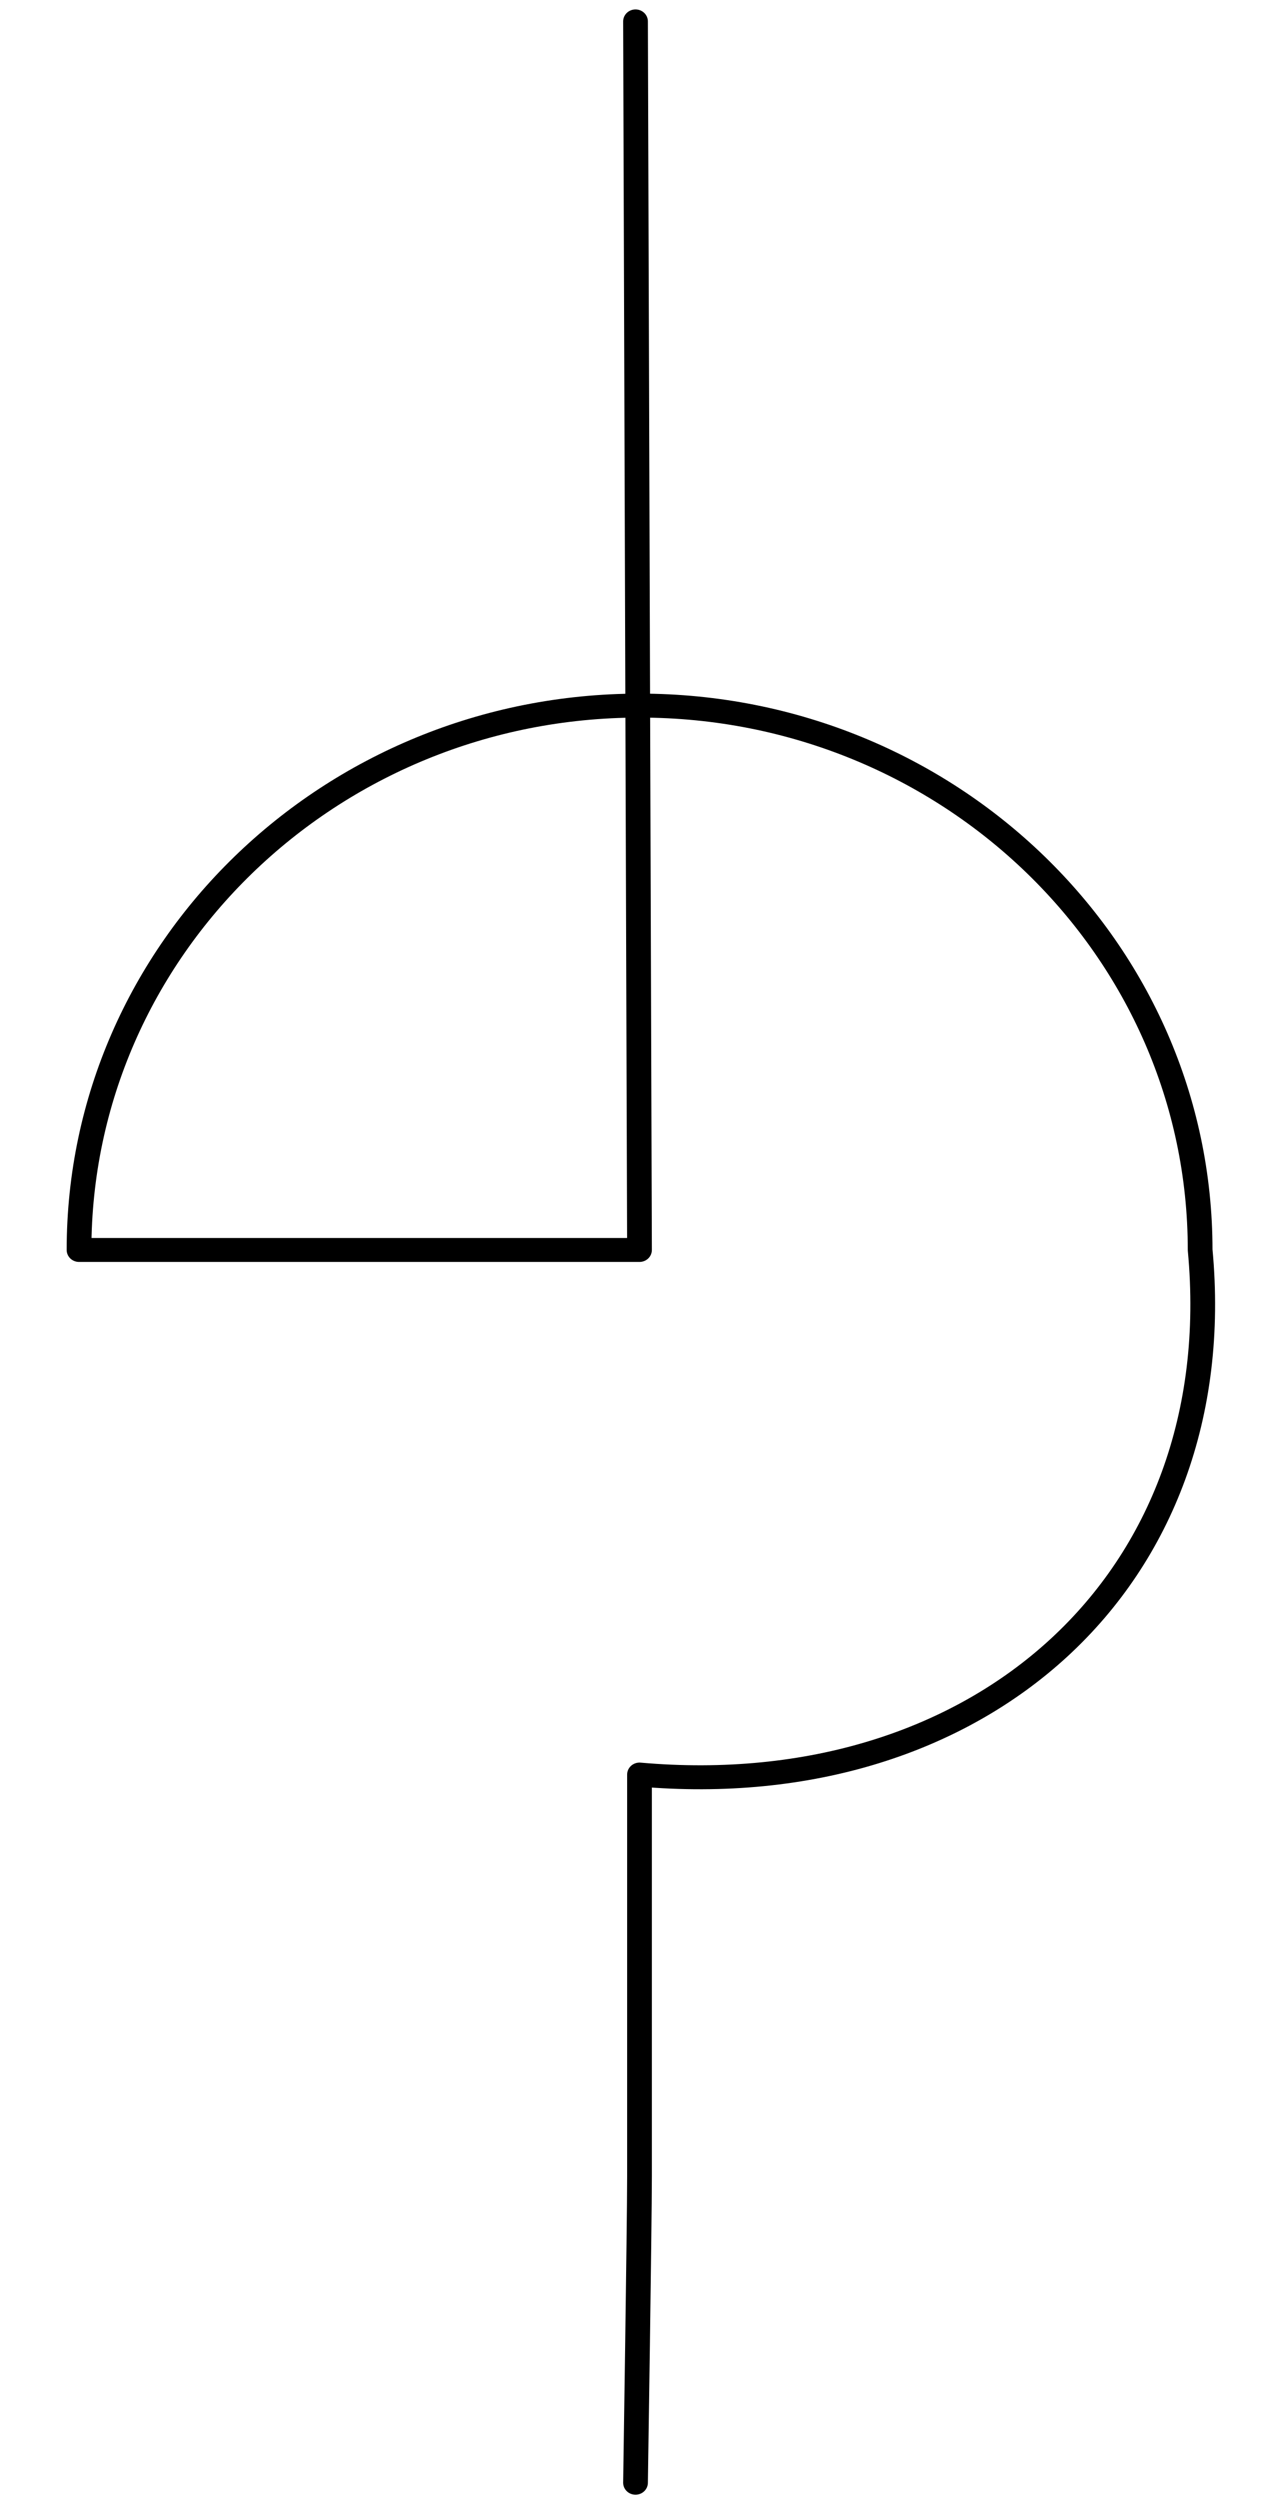 <?xml version="1.0" encoding="UTF-8" standalone="no"?>
<!--
/*******************************************************************************
* Copyright (c) 2010-2016 ITER Organization.
* All rights reserved. This program and the accompanying materials
* are made available under the terms of the Eclipse Public License v1.0
* which accompanies this distribution, and is available at
* http://www.eclipse.org/legal/epl-v10.html
******************************************************************************/
-->
<!--
/*******************************************************************************
* Copyright (c) 2010-2016 ITER Organization.
* All rights reserved. This program and the accompanying materials
* are made available under the terms of the Eclipse Public License v1.0
* which accompanies this distribution, and is available at
* http://www.eclipse.org/legal/epl-v10.html
******************************************************************************/
-->

<svg
   xmlns:dc="http://purl.org/dc/elements/1.1/"
   xmlns:cc="http://creativecommons.org/ns#"
   xmlns:rdf="http://www.w3.org/1999/02/22-rdf-syntax-ns#"
   xmlns:svg="http://www.w3.org/2000/svg"
   xmlns="http://www.w3.org/2000/svg"
   xmlns:sodipodi="http://sodipodi.sourceforge.net/DTD/sodipodi-0.dtd"
   xmlns:inkscape="http://www.inkscape.org/namespaces/inkscape"
   width="99pt"
   height="193pt"
   viewBox="0 0 99 193"
   version="1.1"
   id="svg2"
   inkscape:version="0.91 r13725"
   sodipodi:docname="OL_EE0740.svg">
  <defs
     id="defs9" />
  <sodipodi:namedview
     pagecolor="#ffffff"
     bordercolor="#666666"
     borderopacity="1"
     objecttolerance="10"
     gridtolerance="10"
     guidetolerance="10"
     inkscape:pageopacity="0"
     inkscape:pageshadow="2"
     inkscape:window-width="1366"
     inkscape:window-height="706"
     id="namedview7"
     showgrid="false"
     inkscape:zoom="1.2968459"
     inkscape:cx="-58.059607"
     inkscape:cy="163.13671"
     inkscape:window-x="-8"
     inkscape:window-y="-8"
     inkscape:window-maximized="1"
     inkscape:current-layer="svg2" />
  <g
     id="surface1"
     transform="matrix(0.907,0,0,0.881,4.877,11.262)"
     style="stroke-width:2.103;stroke-miterlimit:3;stroke-dasharray:none">
    <path
       style="fill:none;stroke:#000000;stroke-width:1.123;stroke-linecap:round;stroke-linejoin:round;stroke-miterlimit:3;stroke-opacity:1;stroke-dasharray:none"
       d="m 25.27,-5.113 0.181,57.573 -25.45,0 c 0,-14.086 11.394,-25.508 25.45,-25.51 14.058,-0.004 25.458,11.419 25.458,25.51 1.408,15.5 -9.994,25.994 -25.458,24.584 0,0 0,12.558 0,18.836 0,2.224 -0.181,14.35 -0.181,14.35"
       id="path5"
       inkscape:connector-curvature="0"
       transform="matrix(1.875,0,0,1.87,1.35,-1.346)"
       sodipodi:nodetypes="ccccccsc" />
  </g>
</svg>
